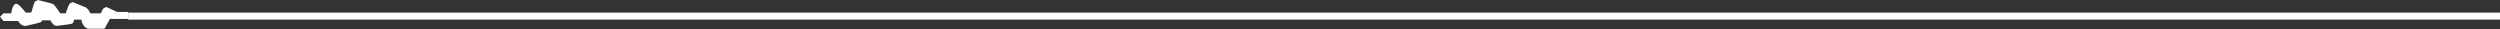<?xml version="1.0" encoding="utf-8"?>
<!-- Generator: Adobe Illustrator 18.0.0, SVG Export Plug-In . SVG Version: 6.00 Build 0)  -->
<!DOCTYPE svg PUBLIC "-//W3C//DTD SVG 1.1//EN" "http://www.w3.org/Graphics/SVG/1.1/DTD/svg11.dtd">
<svg version="1.1" id="Layer_1" xmlns="http://www.w3.org/2000/svg" xmlns:xlink="http://www.w3.org/1999/xlink" x="0px" y="0px"
	 viewBox="0 0 357 4.2" enable-background="new 0 0 357 4.2" xml:space="preserve">
<rect x="0" y="0" width="357" height="4.2" fill="#333333" stroke="none"/>
<g>
	<line fill="#FFFFFF" stroke="#FFFFFF" x1="18.3" y1="2.3" x2="357" y2="2.3"/>
	<path fill="#FFFFFF" d="M13,4.1C13.1,4,13.1,4,13,4.1C13.1,4,13.1,4,13,4.1 M13.4,2.8C13.4,2.8,13.4,2.8,13.4,2.8L13.4,2.8
		C13.4,2.8,13.4,2.8,13.4,2.8 M4,3.5C4,3.5,4,3.5,4,3.5C4,3.5,4,3.5,4,3.5 M0.5,1.9L0.5,1.9L0,2.4L0.5,3v0l2.1,0
		c0.2,0.4,0.6,0.7,1,0.7c0,0,0,0,0,0c0,0,0,0,0,0s0,0,0.1,0c0,0,0,0,0,0c0.4-0.1,1.8-0.4,2-0.5C5.9,3.2,6,3,6,2.9l1.2,0
		c0.2,0.4,0.5,0.8,0.9,0.8c0,0,0,0,0,0c0,0-0.1,0-0.1,0s1.9-0.2,2.2-0.3c0.2,0,0.3-0.3,0.3-0.3s0-0.1,0.1-0.3l1,0
		c0.1,0.5,0.4,1.2,1,1.3c0.1,0,0.1,0,0.2,0c0.5,0,1.8,0,2,0c0.2,0,0.3-0.3,0.3-0.3s0.3-0.6,0.6-1.1l2.6,0l0-1l-1.6,0L15.2,1
		c0,0-0.3,0.1-0.4,0.2c-0.1,0-0.2,0.3-0.4,0.7l-1.5,0c-0.2-0.4-0.4-0.7-0.6-0.8c-0.1-0.1-0.2-0.1-0.2-0.1l-1.7-0.7
		c0,0-0.3,0.1-0.4,0.2c-0.1,0-0.4,0.7-0.6,1.4c0,0,0,0,0,0l-0.8,0c-0.3-0.4-0.7-1.1-1-1.3c-0.1,0-0.2-0.1-0.2-0.1L5.4,0
		c0,0-0.3,0.2-0.4,0.2C4.9,0.3,4.7,1,4.5,1.7c0,0-0.1,0.1-0.1,0.1l-0.7,0C3.4,1.5,2.9,0.8,2.5,0.6C2,0.3,1.7,1.2,1.6,1.9L0.5,1.9
		L0.5,1.9z"/>
</g>
</svg>
